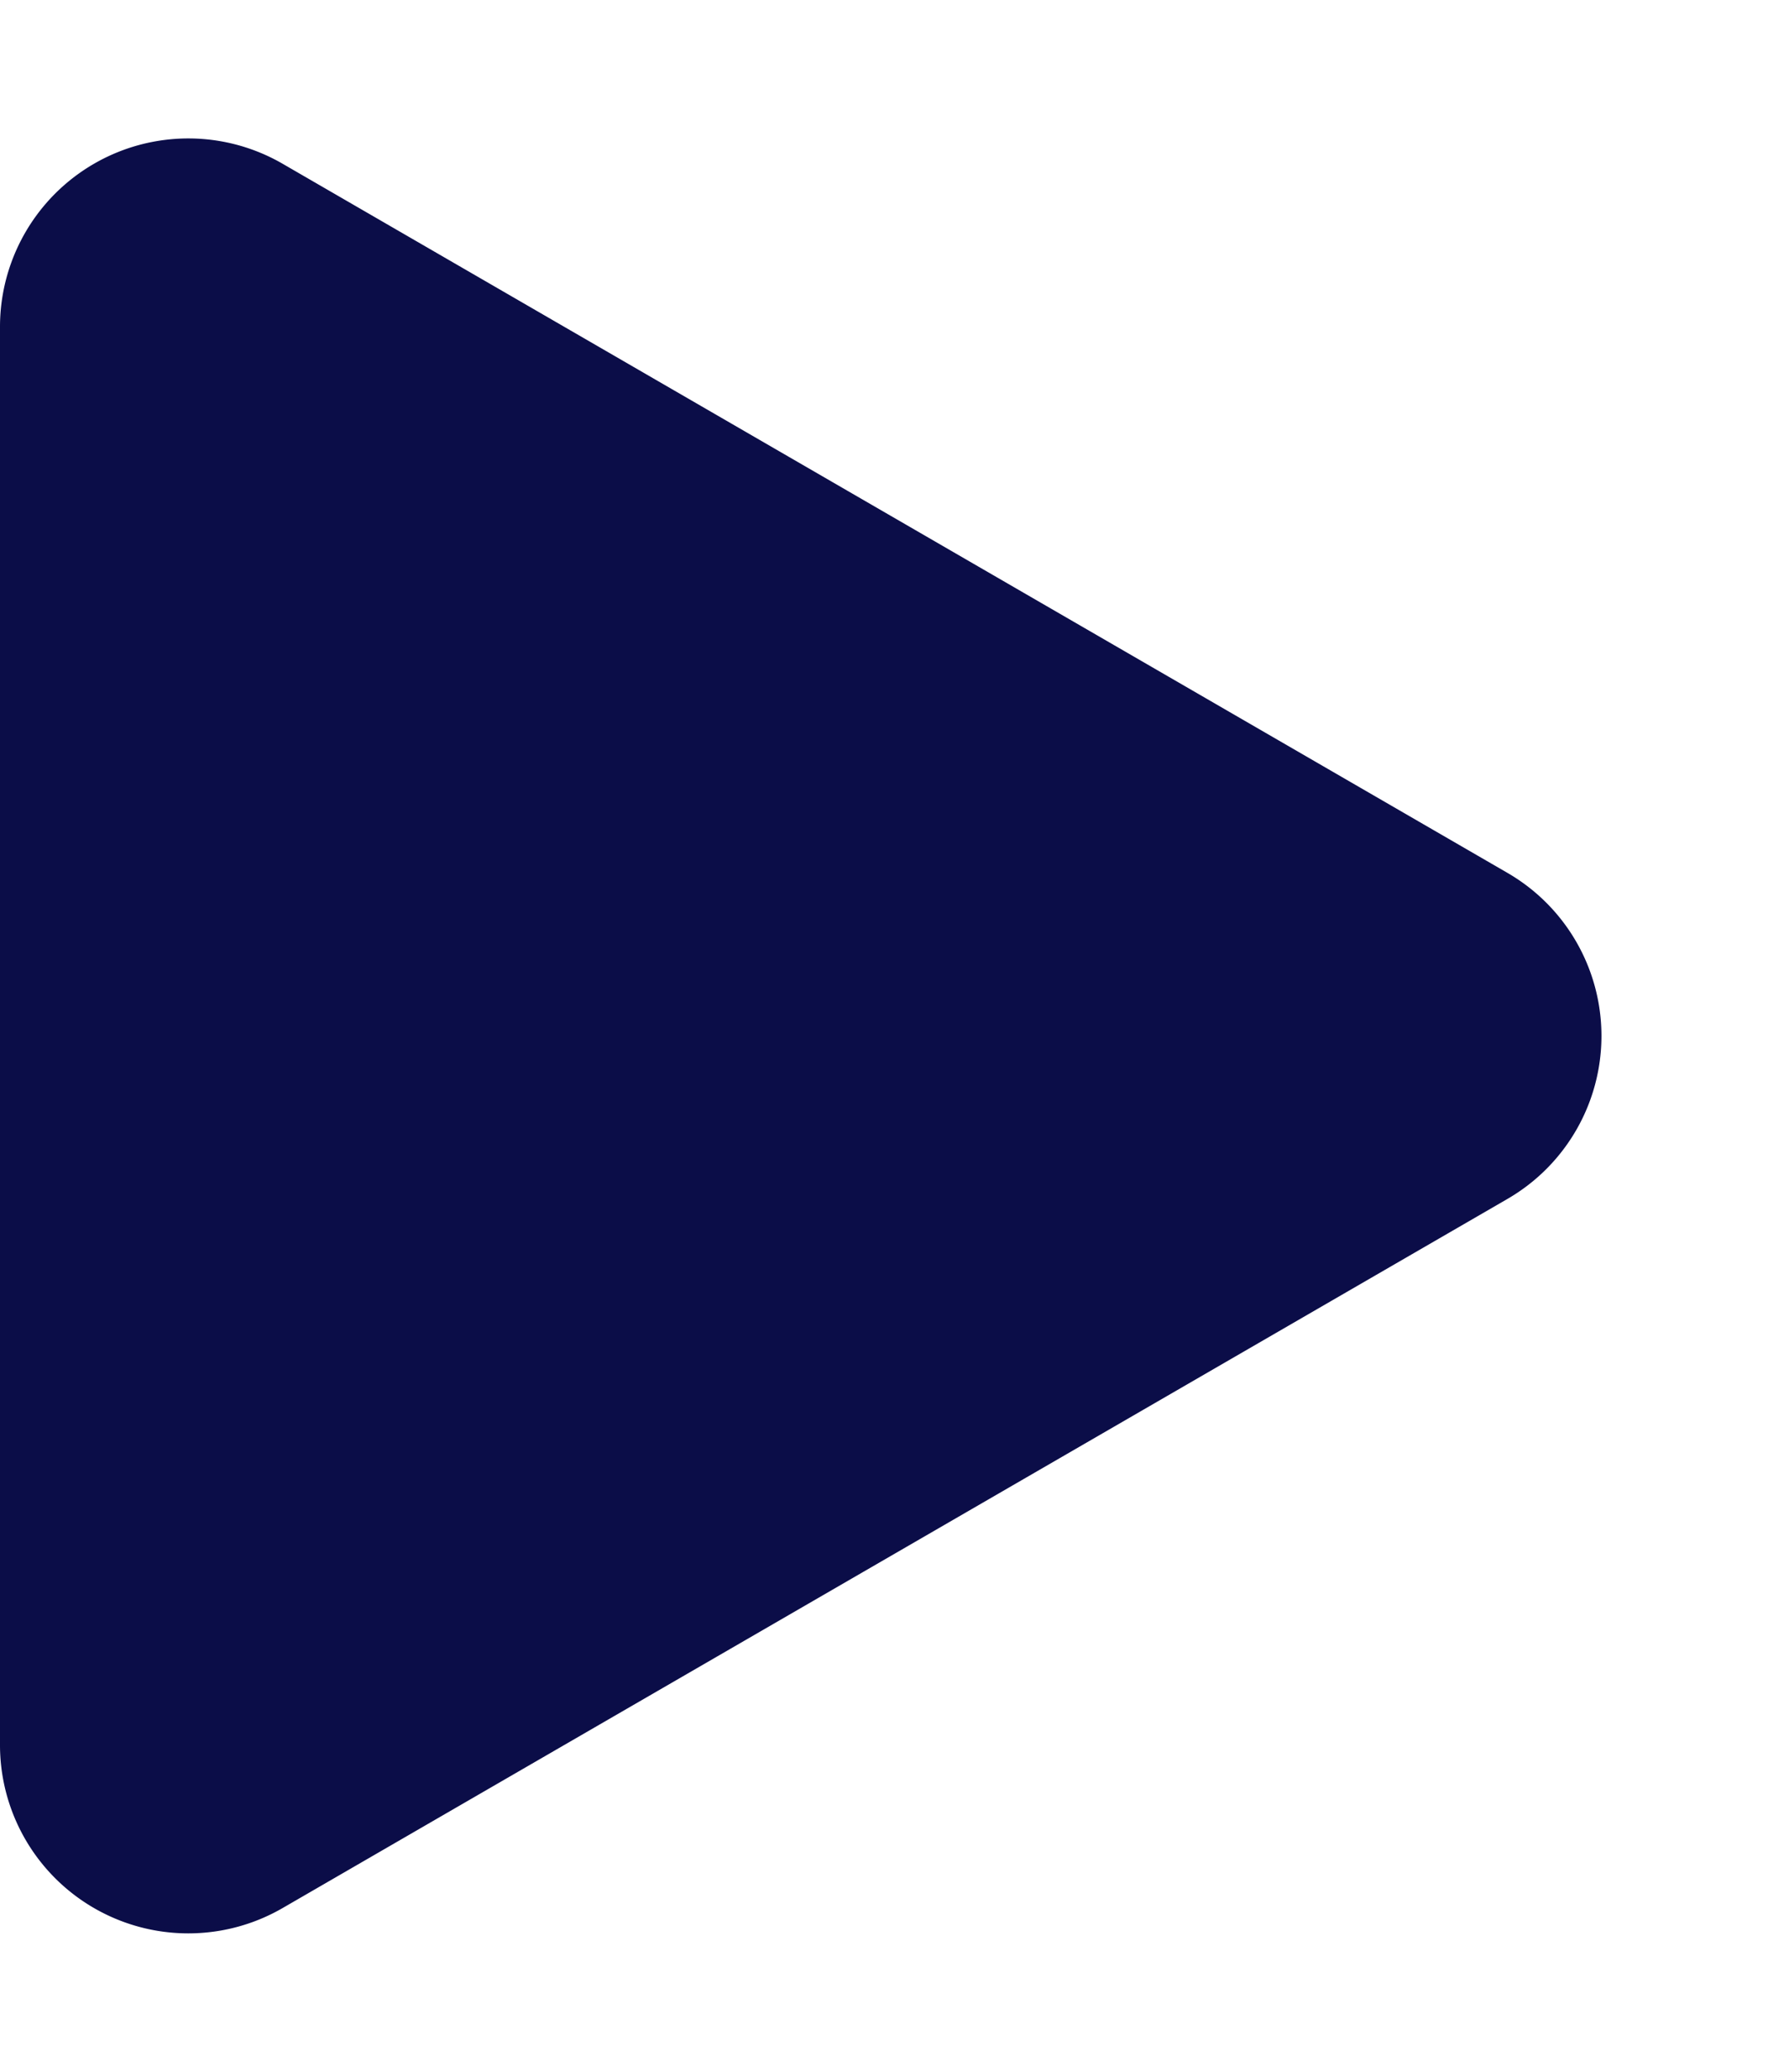 <svg xmlns="http://www.w3.org/2000/svg" width="19" height="22" viewBox="0 0 19 22">
  <path id="Polygon_4" data-name="Polygon 4" d="M9.269,2.99a2,2,0,0,1,3.462,0L20.262,16a2,2,0,0,1-1.731,3H3.469a2,2,0,0,1-1.731-3Z" transform="translate(19) rotate(90)" fill="#0b0d48"/>
</svg>
